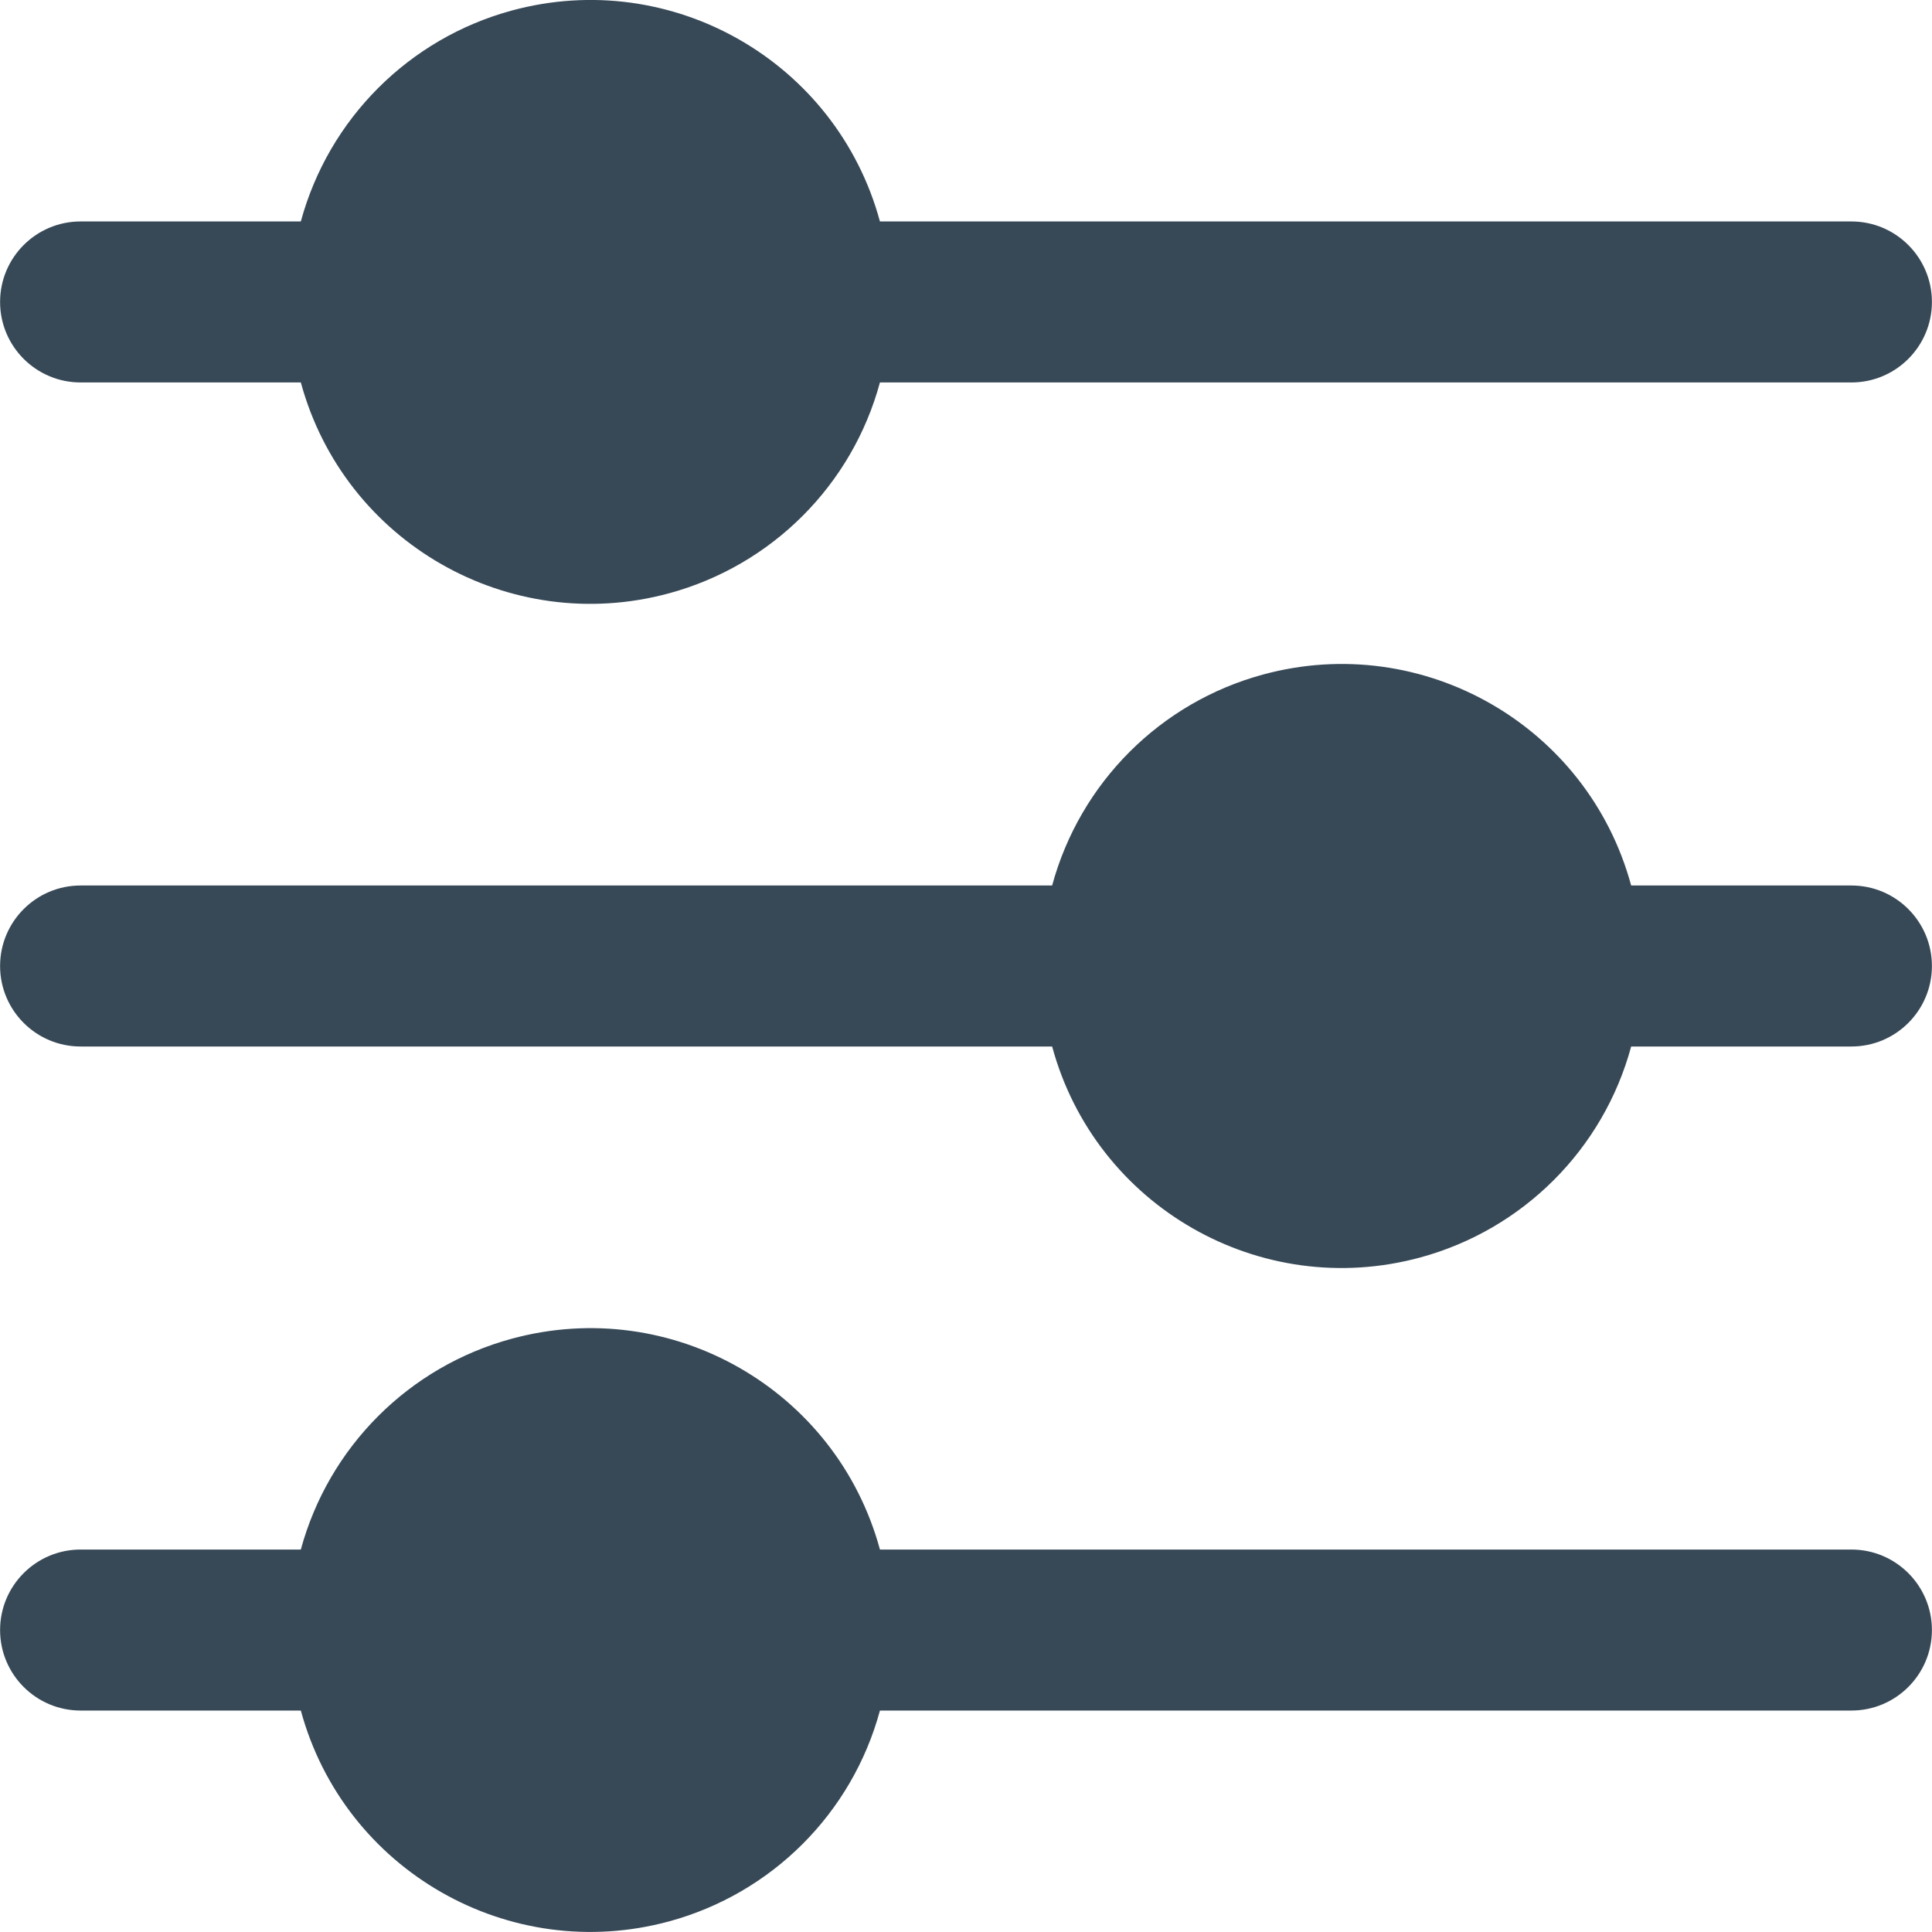 <svg width="24" height="24" viewBox="0 0 24 24" fill="none" xmlns="http://www.w3.org/2000/svg">
<path d="M1.001 4.751H3.737C4.277 6.737 6.325 7.91 8.312 7.37C9.588 7.023 10.585 6.027 10.931 4.751H22.999C23.551 4.751 23.999 4.303 23.999 3.751C23.999 3.199 23.551 2.751 22.999 2.751H10.931C10.391 0.764 8.343 -0.409 6.357 0.131C5.081 0.478 4.084 1.475 3.737 2.751H1.001C0.449 2.751 0.001 3.199 0.001 3.751C0.001 4.303 0.449 4.751 1.001 4.751Z" fill="#374957"/>
<path d="M22.999 11H20.263C19.724 9.014 17.677 7.84 15.691 8.379C14.414 8.725 13.417 9.723 13.07 11H1.001C0.449 11 0.001 11.448 0.001 12C0.001 12.552 0.449 13 1.001 13H13.07C13.609 14.986 15.656 16.16 17.642 15.621C18.919 15.274 19.917 14.277 20.263 13H22.999C23.551 13 23.999 12.552 23.999 12C23.999 11.448 23.551 11 22.999 11Z" fill="#374957"/>
<path d="M22.999 19.249H10.931C10.391 17.262 8.343 16.09 6.357 16.63C5.081 16.976 4.084 17.973 3.737 19.249H1.001C0.449 19.249 0.001 19.697 0.001 20.249C0.001 20.801 0.449 21.249 1.001 21.249H3.737C4.277 23.235 6.325 24.408 8.312 23.868C9.588 23.521 10.585 22.525 10.931 21.249H22.999C23.551 21.249 23.999 20.801 23.999 20.249C23.999 19.697 23.551 19.249 22.999 19.249Z" fill="#374957"/>
</svg>
